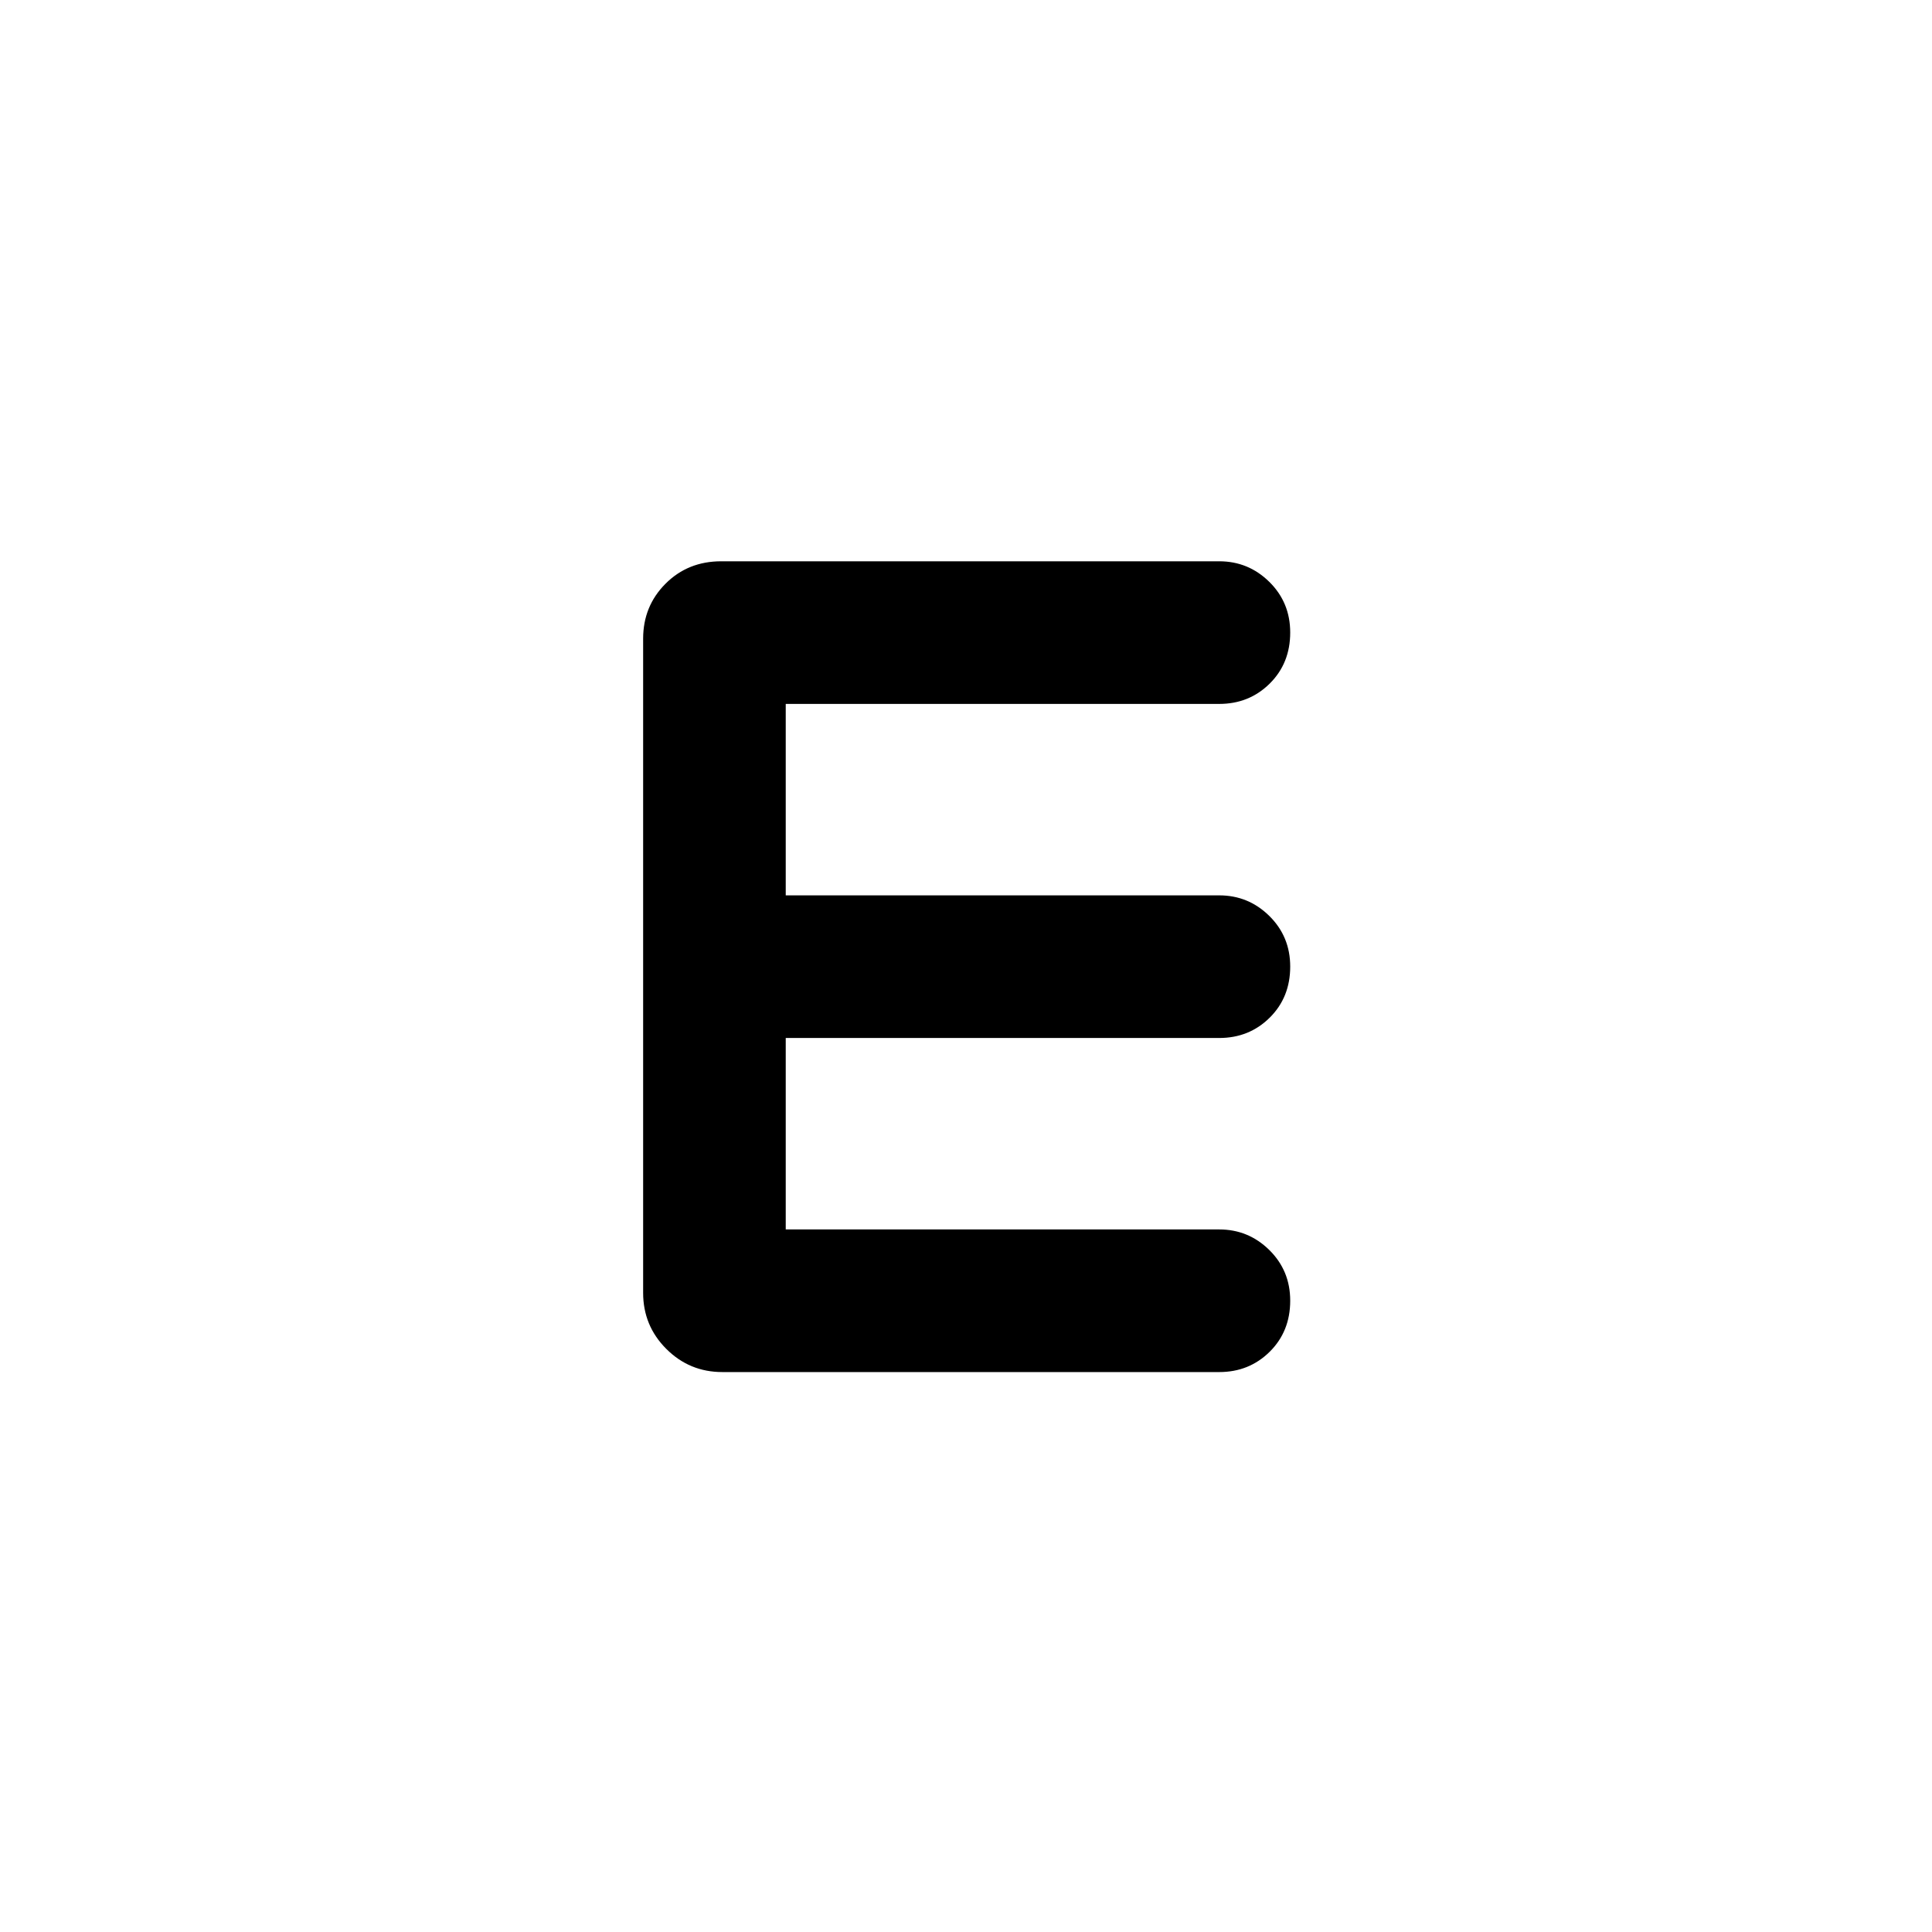 <svg xmlns="http://www.w3.org/2000/svg" height="40" viewBox="0 -960 960 960" width="40"><path d="M358.93-278.23q-16.34 0-27.85-11.51-11.51-11.51-11.51-27.86v-325.03q0-16.18 11.12-27.32 11.12-11.15 27.68-11.15h247.46q14.5 0 24.89 10.23 10.38 10.23 10.38 25.15 0 15.31-10.2 25.4-10.19 10.09-25.07 10.09h-215.4v95.13h215.4q14.5 0 24.89 10.23 10.38 10.23 10.38 25.15 0 15.31-10.2 25.4-10.19 10.09-25.07 10.09h-215.4v95.13h215.4q14.5 0 24.89 10.23 10.38 10.23 10.38 25.15 0 15.31-10.2 25.4-10.19 10.09-25.07 10.09h-246.9Z"/></svg>